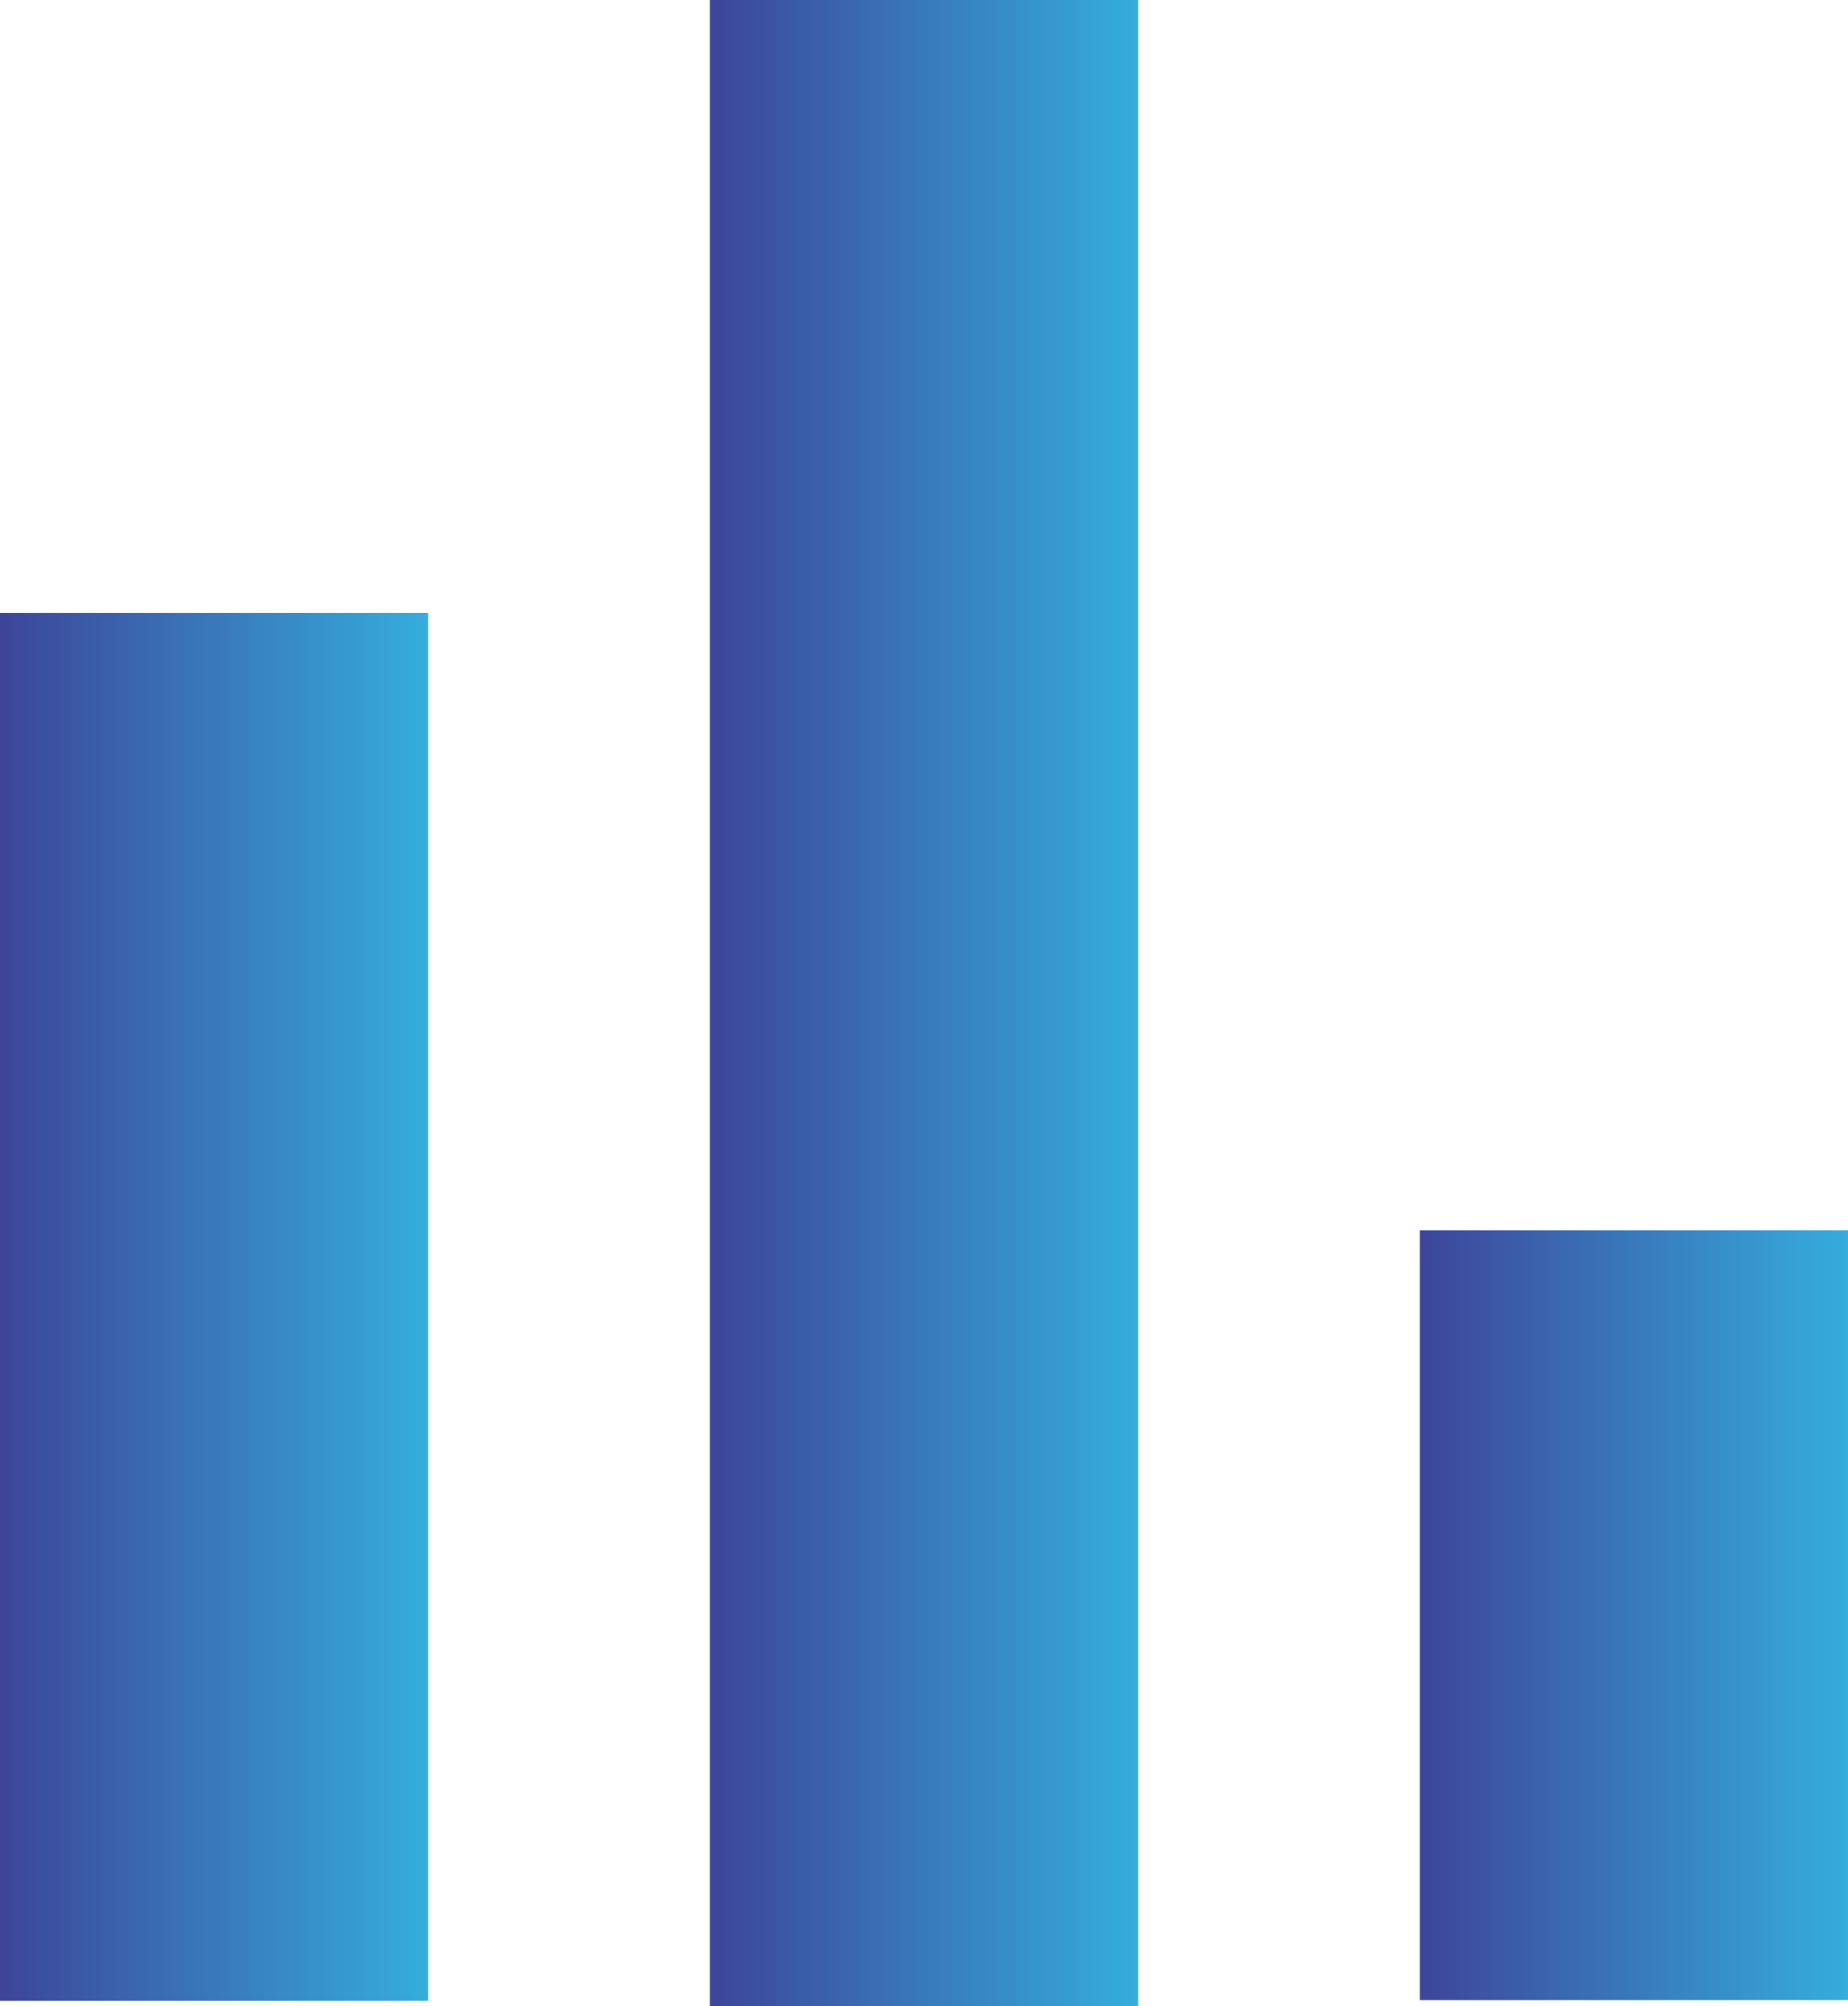<svg id="Layer_2" data-name="Layer 2" xmlns="http://www.w3.org/2000/svg" xmlns:xlink="http://www.w3.org/1999/xlink" viewBox="0 0 25.12 27.26"><defs><style>.cls-1{fill:url(#linear-gradient);}.cls-2{fill:url(#linear-gradient-2);}.cls-3{fill:url(#linear-gradient-3);}</style><linearGradient id="linear-gradient" y1="17.76" x2="5.82" y2="17.76" gradientUnits="userSpaceOnUse"><stop offset="0" stop-color="#3d4599"/><stop offset="1" stop-color="#35addd"/></linearGradient><linearGradient id="linear-gradient-2" x1="9.65" y1="13.63" x2="15.47" y2="13.63" xlink:href="#linear-gradient"/><linearGradient id="linear-gradient-3" x1="19.3" y1="21.96" x2="25.12" y2="21.96" xlink:href="#linear-gradient"/></defs><title>DASHBOARD</title><rect class="cls-1" y="8.33" width="5.82" height="18.86"/><rect class="cls-2" x="9.65" width="5.82" height="27.26"/><rect class="cls-3" x="19.3" y="16.72" width="5.82" height="10.46"/></svg>